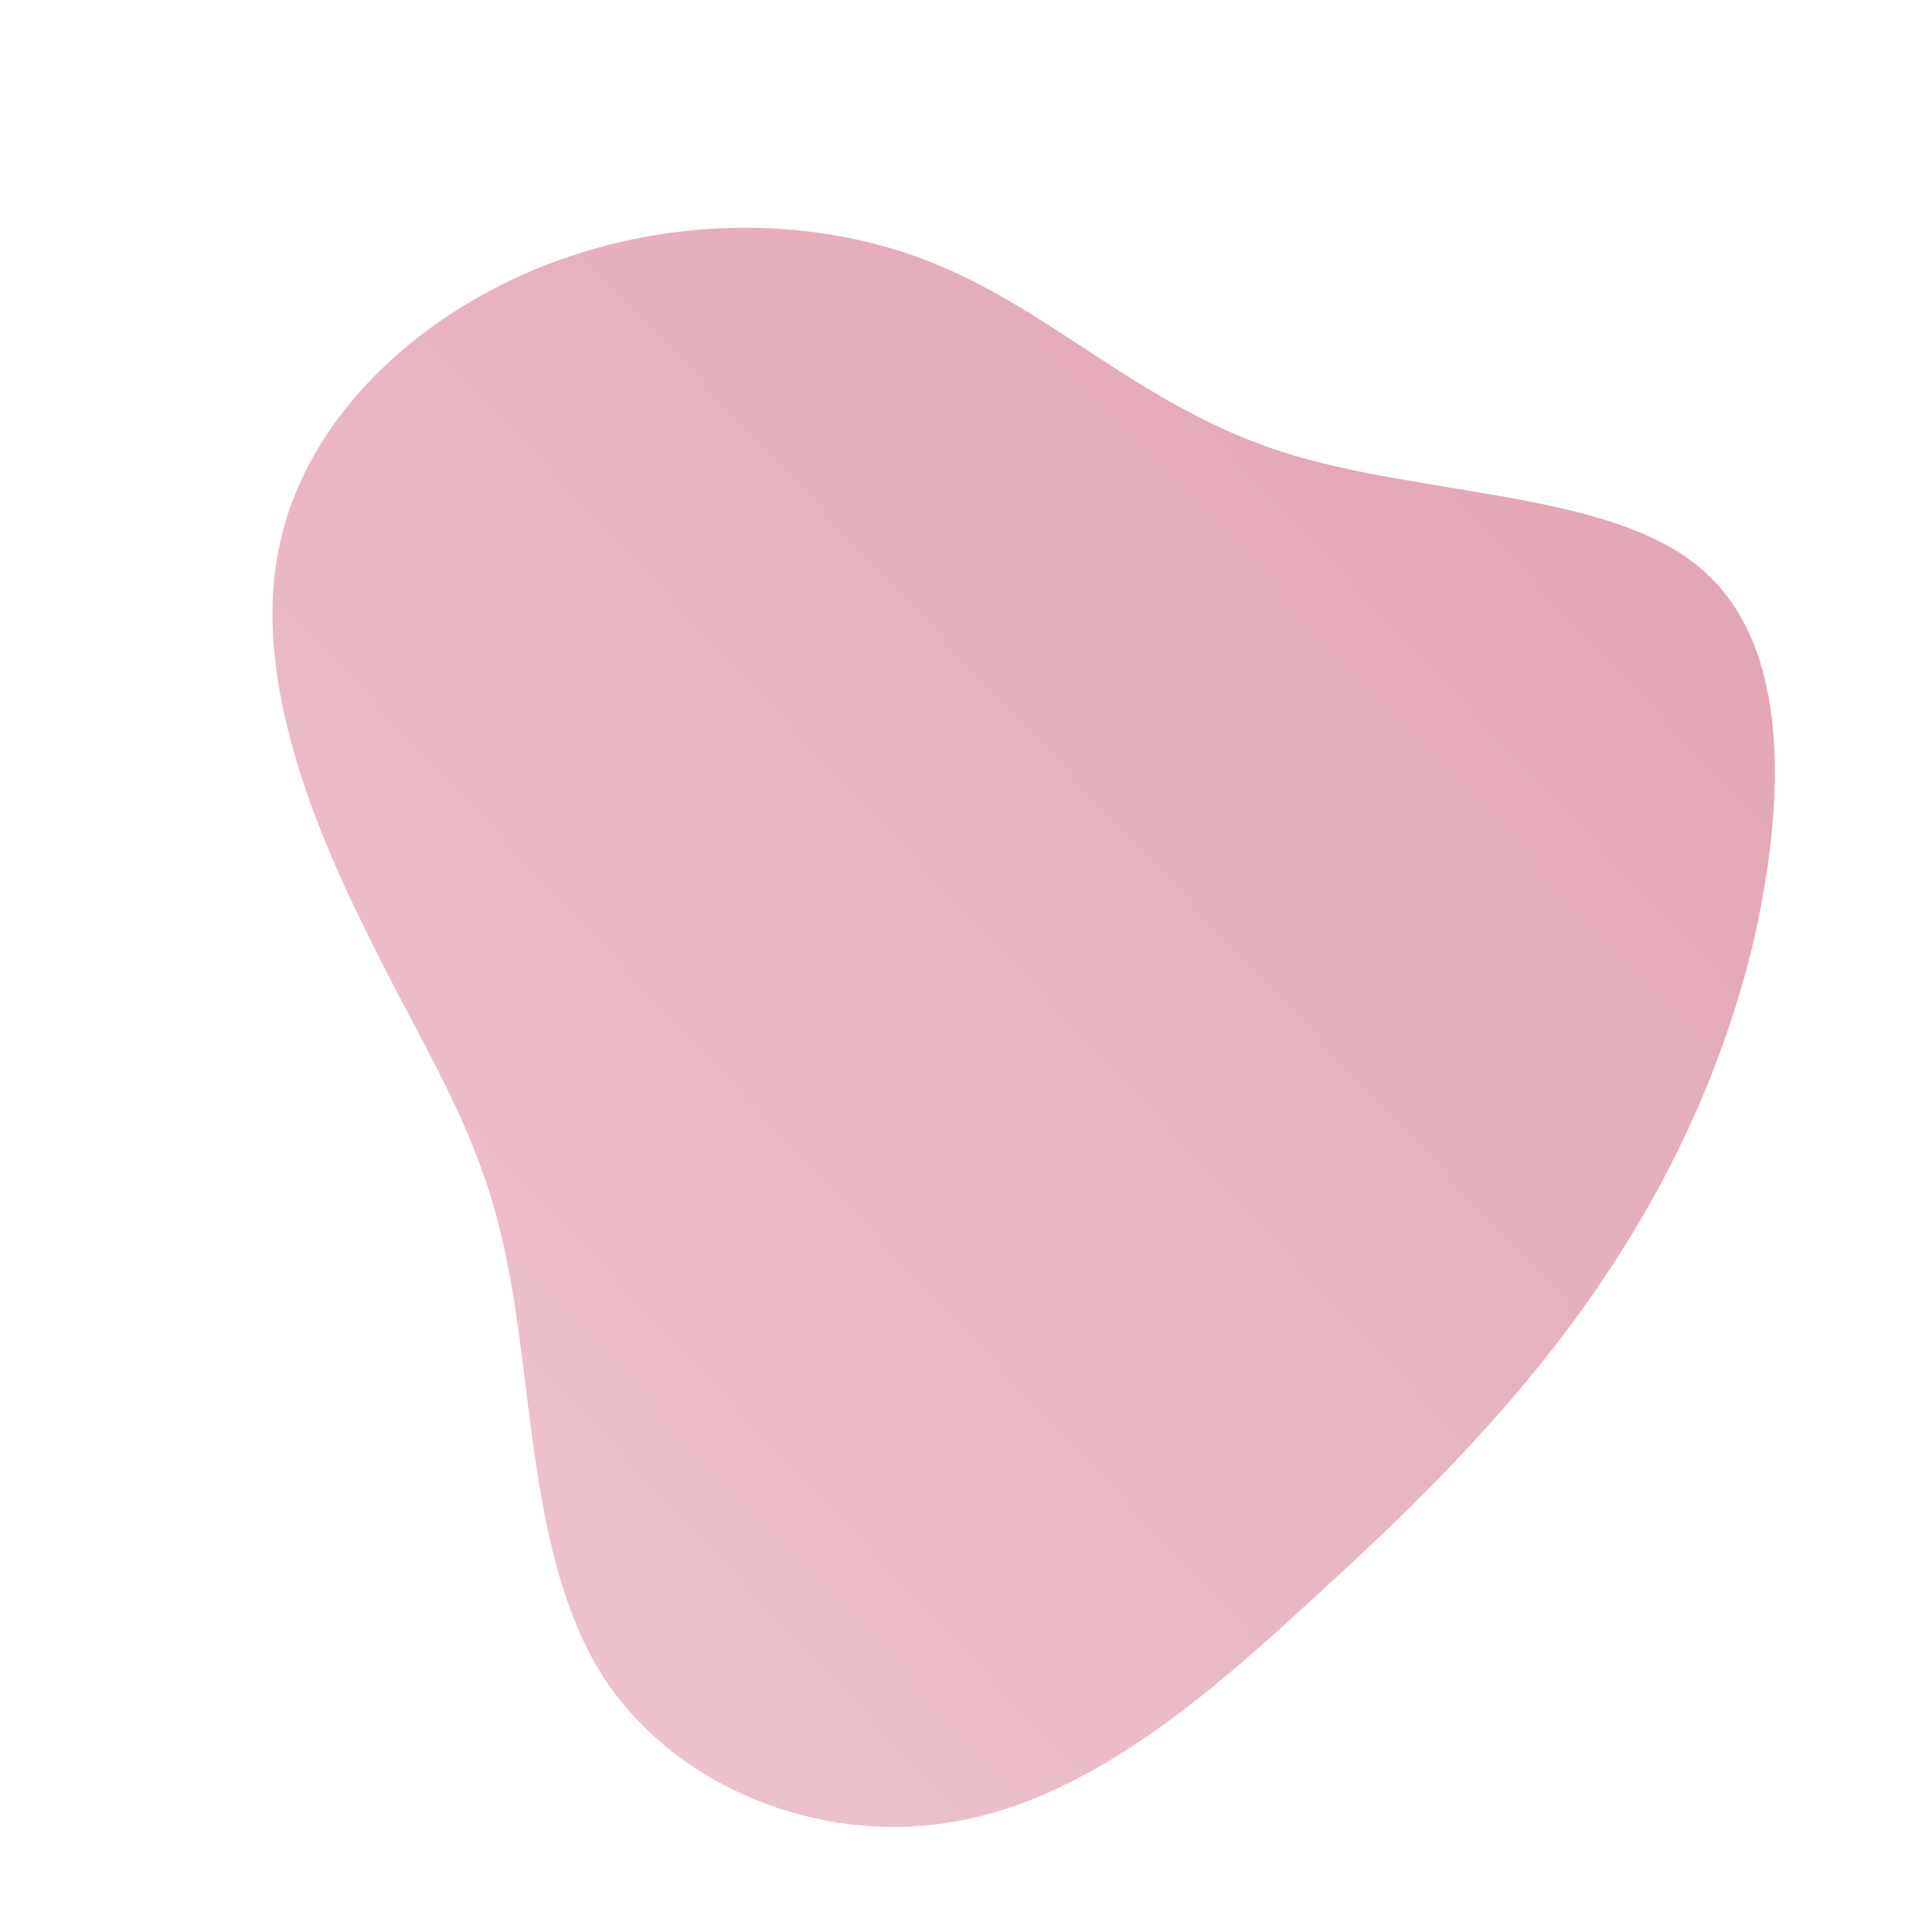 <!--?xml version="1.0" standalone="no"?-->
              <svg id="sw-js-blob-svg" viewBox="0 0 100 100" xmlns="http://www.w3.org/2000/svg" version="1.1">
                    <defs> 
                        <linearGradient id="sw-gradient" x1="0" x2="1" y1="1" y2="0">
                            <stop id="stop1" stop-color="rgba(240, 200, 210, 1)" offset="0%"></stop>
                            <stop id="stop2" stop-color="rgba(224.453, 160.387, 176.403, 1)" offset="100%"></stop>
                        </linearGradient>
                    </defs>
                <path fill="url(#sw-gradient)" d="M16.4,-26.6C23.6,-24.3,33.3,-24.6,38,-20.6C42.8,-16.6,42.4,-8.3,40.7,-1C38.9,6.3,35.7,12.5,31.8,17.9C27.9,23.3,23.3,27.9,17.9,32.8C12.5,37.8,6.2,43.2,-0.7,44.3C-7.6,45.5,-15.2,42.5,-18.9,36.6C-22.6,30.6,-22.4,21.7,-23.8,15.1C-25.1,8.5,-28.1,4.3,-31,-1.7C-34,-7.7,-37,-15.4,-35.5,-21.9C-34.1,-28.4,-28.4,-33.7,-21.7,-36.3C-15,-38.9,-7.5,-38.8,-1.5,-36.3C4.6,-33.8,9.2,-28.9,16.4,-26.6Z" width="100%" height="100%" transform="translate(50 50)" style="transition: all 0.3s ease 0s;" stroke-width="0" stroke="url(#sw-gradient)"></path>
              </svg>